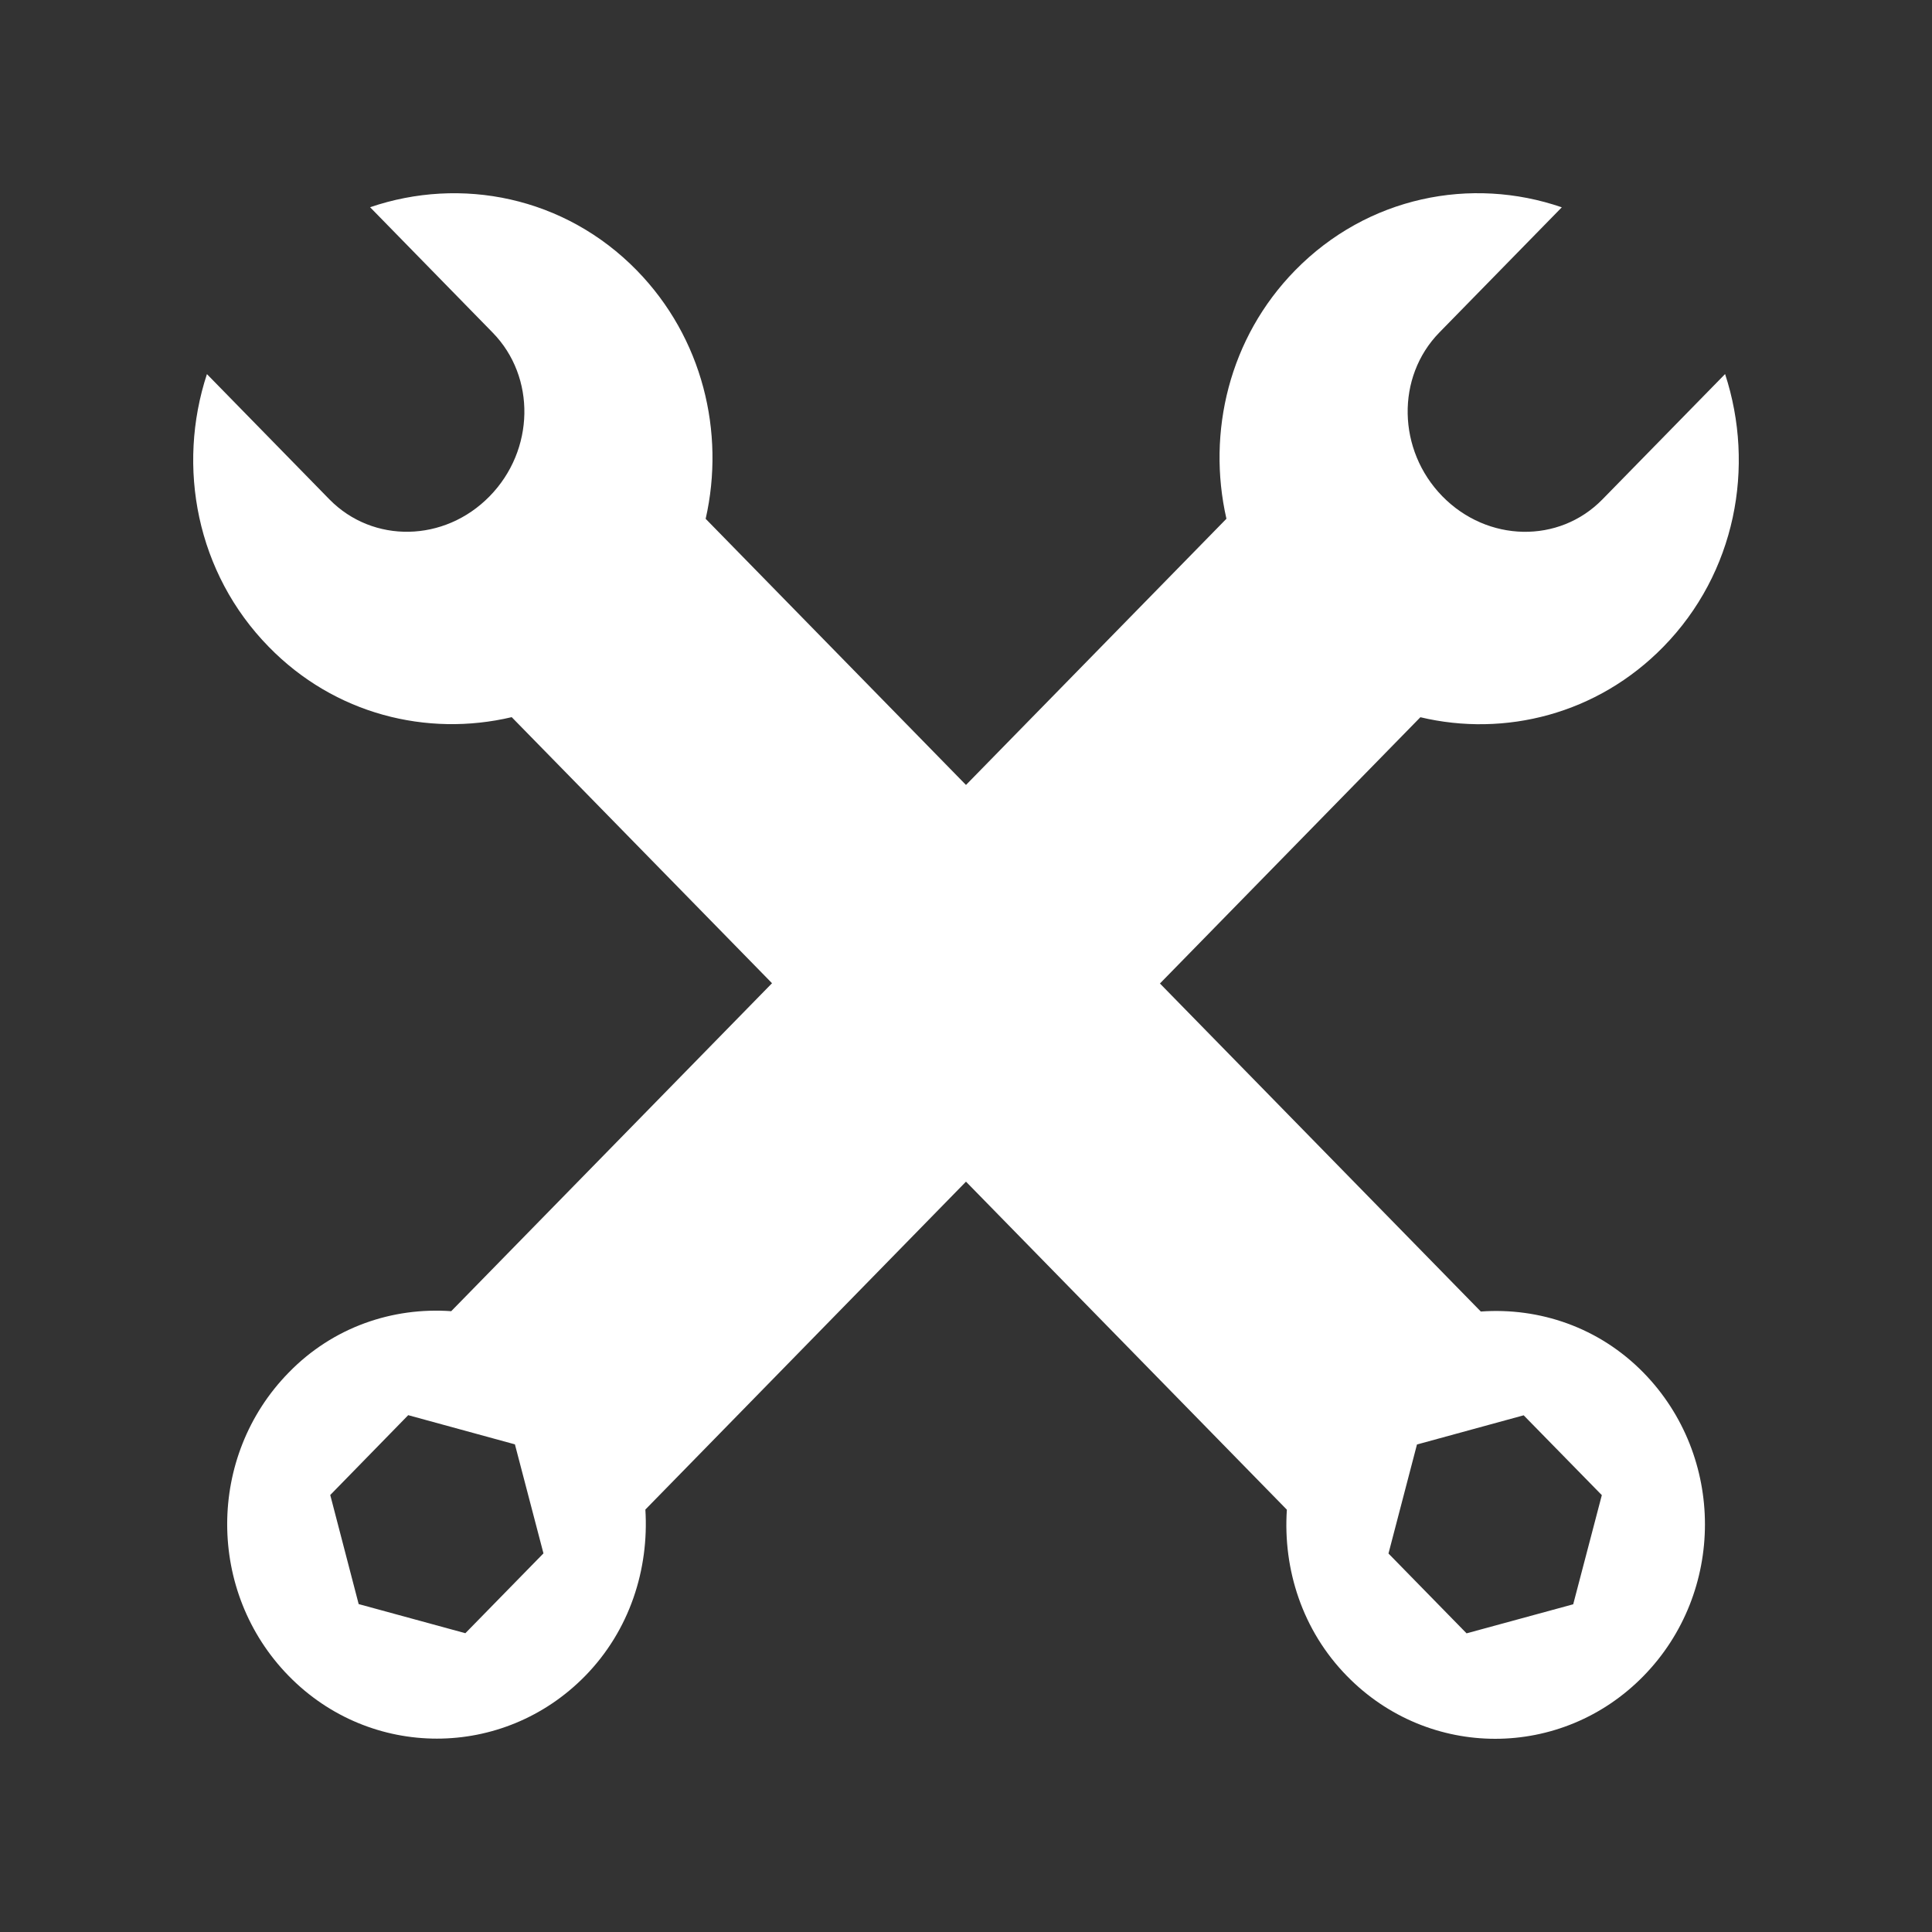 <?xml version="1.0" encoding="UTF-8"?>
<!DOCTYPE svg PUBLIC "-//W3C//DTD SVG 1.1//EN" "http://www.w3.org/Graphics/SVG/1.1/DTD/svg11.dtd">
<!-- Creator: CorelDRAW 2020 (64-Bit) -->
<svg xmlns="http://www.w3.org/2000/svg" xml:space="preserve" width="64mm" height="64mm" version="1.1" style="shape-rendering:geometricPrecision; text-rendering:geometricPrecision; image-rendering:optimizeQuality; fill-rule:evenodd; clip-rule:evenodd"
viewBox="0 0 6400 6400"
 xmlns:xlink="http://www.w3.org/1999/xlink"
 xmlns:xodm="http://www.corel.com/coreldraw/odm/2003">
 <rect x="0" y="0" width="6400" height="6400" fill="#333333" stroke="none"/>
 <defs>
  <style type="text/css">
   <![CDATA[
    .fil0 {fill:white;fill-rule:nonzero}
   ]]>
  </style>
 </defs>
 <g id="Слой_x0020_1">
  <g id="_1958424476704">
   <path class="fil0" d="M4905.39 4344.6l-1062.94 -1086.67 862.75 -882.01c280.12,66.5 586.22,-9.8 804.93,-233.36 239.34,-244.47 304.99,-596.03 204.47,-903.49l-406.19 415.04c-143.7,147.34 -380.9,142.75 -530.51,-10.2 -149,-152.55 -153.67,-395.05 -10.19,-542.13l405.98 -415.04c-300.11,-103.42 -643.82,-35.87 -883.55,209.03 -218.29,222.94 -292.66,535.83 -227.44,822.68l-862.75 881.79 -862.35 -881.61c65.04,-286.6 -9.97,-599.53 -228.05,-822.9 -239.13,-244.68 -582.8,-312.02 -883.55,-209.25l405.97 415.26c143.91,146.91 139.64,389.62 -10.19,542.35 -149.22,152.55 -385.99,157.1 -530.29,10.41l-406.01 -415.22c-100.74,307.03 -34.87,658.85 204.9,903.49 217.86,223.38 523.92,299.2 804.72,232.92l862.32 881.35 -1062.72 1086.45c-193.43,-13.69 -391.09,51.93 -538.38,203.39 -271.65,277.28 -271.65,727.05 0,1004.77 270.79,277.06 710.97,277.06 982.19,0 147.72,-151.02 211.69,-353.31 199.37,-551.05l1062.08 -1086.23 1062.94 1086.67c-13.18,197.74 51.22,400.03 198.94,550.84 271.01,277.49 711.39,277.49 982.61,0 271.22,-277.28 271.22,-727.05 0,-1004.55 -147.76,-150.99 -345.63,-216.61 -539.06,-202.73zm-3363.78 1065.62l-353.47 -96.47 -94.15 -361.36 258.25 -264.46 353.47 96.68 94.57 361.14 -258.68 264.46zm3669.84 -95.81l-353.25 96.25 -258.68 -264.45 94.36 -361.14 353.47 -96.68 258.9 264.45 -94.79 361.58z"/>
  </g>
  <g id="_1958424476080">
  </g>
  <g id="_1958424476032">
  </g>
  <g id="_1958424477184">
  </g>
  <g id="_1958424477520">
  </g>
  <g id="_1958424478432">
  </g>
  <g id="_1958424478192">
  </g>
  <g id="_1958424475936">
  </g>
  <g id="_1958424477136">
  </g>
  <g id="_1958424472864">
  </g>
  <g id="_1958424475312">
  </g>
  <g id="_1958424474688">
  </g>
  <g id="_1958424474448">
  </g>
  <g id="_1958424474112">
  </g>
  <g id="_1958424474016">
  </g>
  <g id="_1958424473056">
  </g>
 </g>
</svg>
